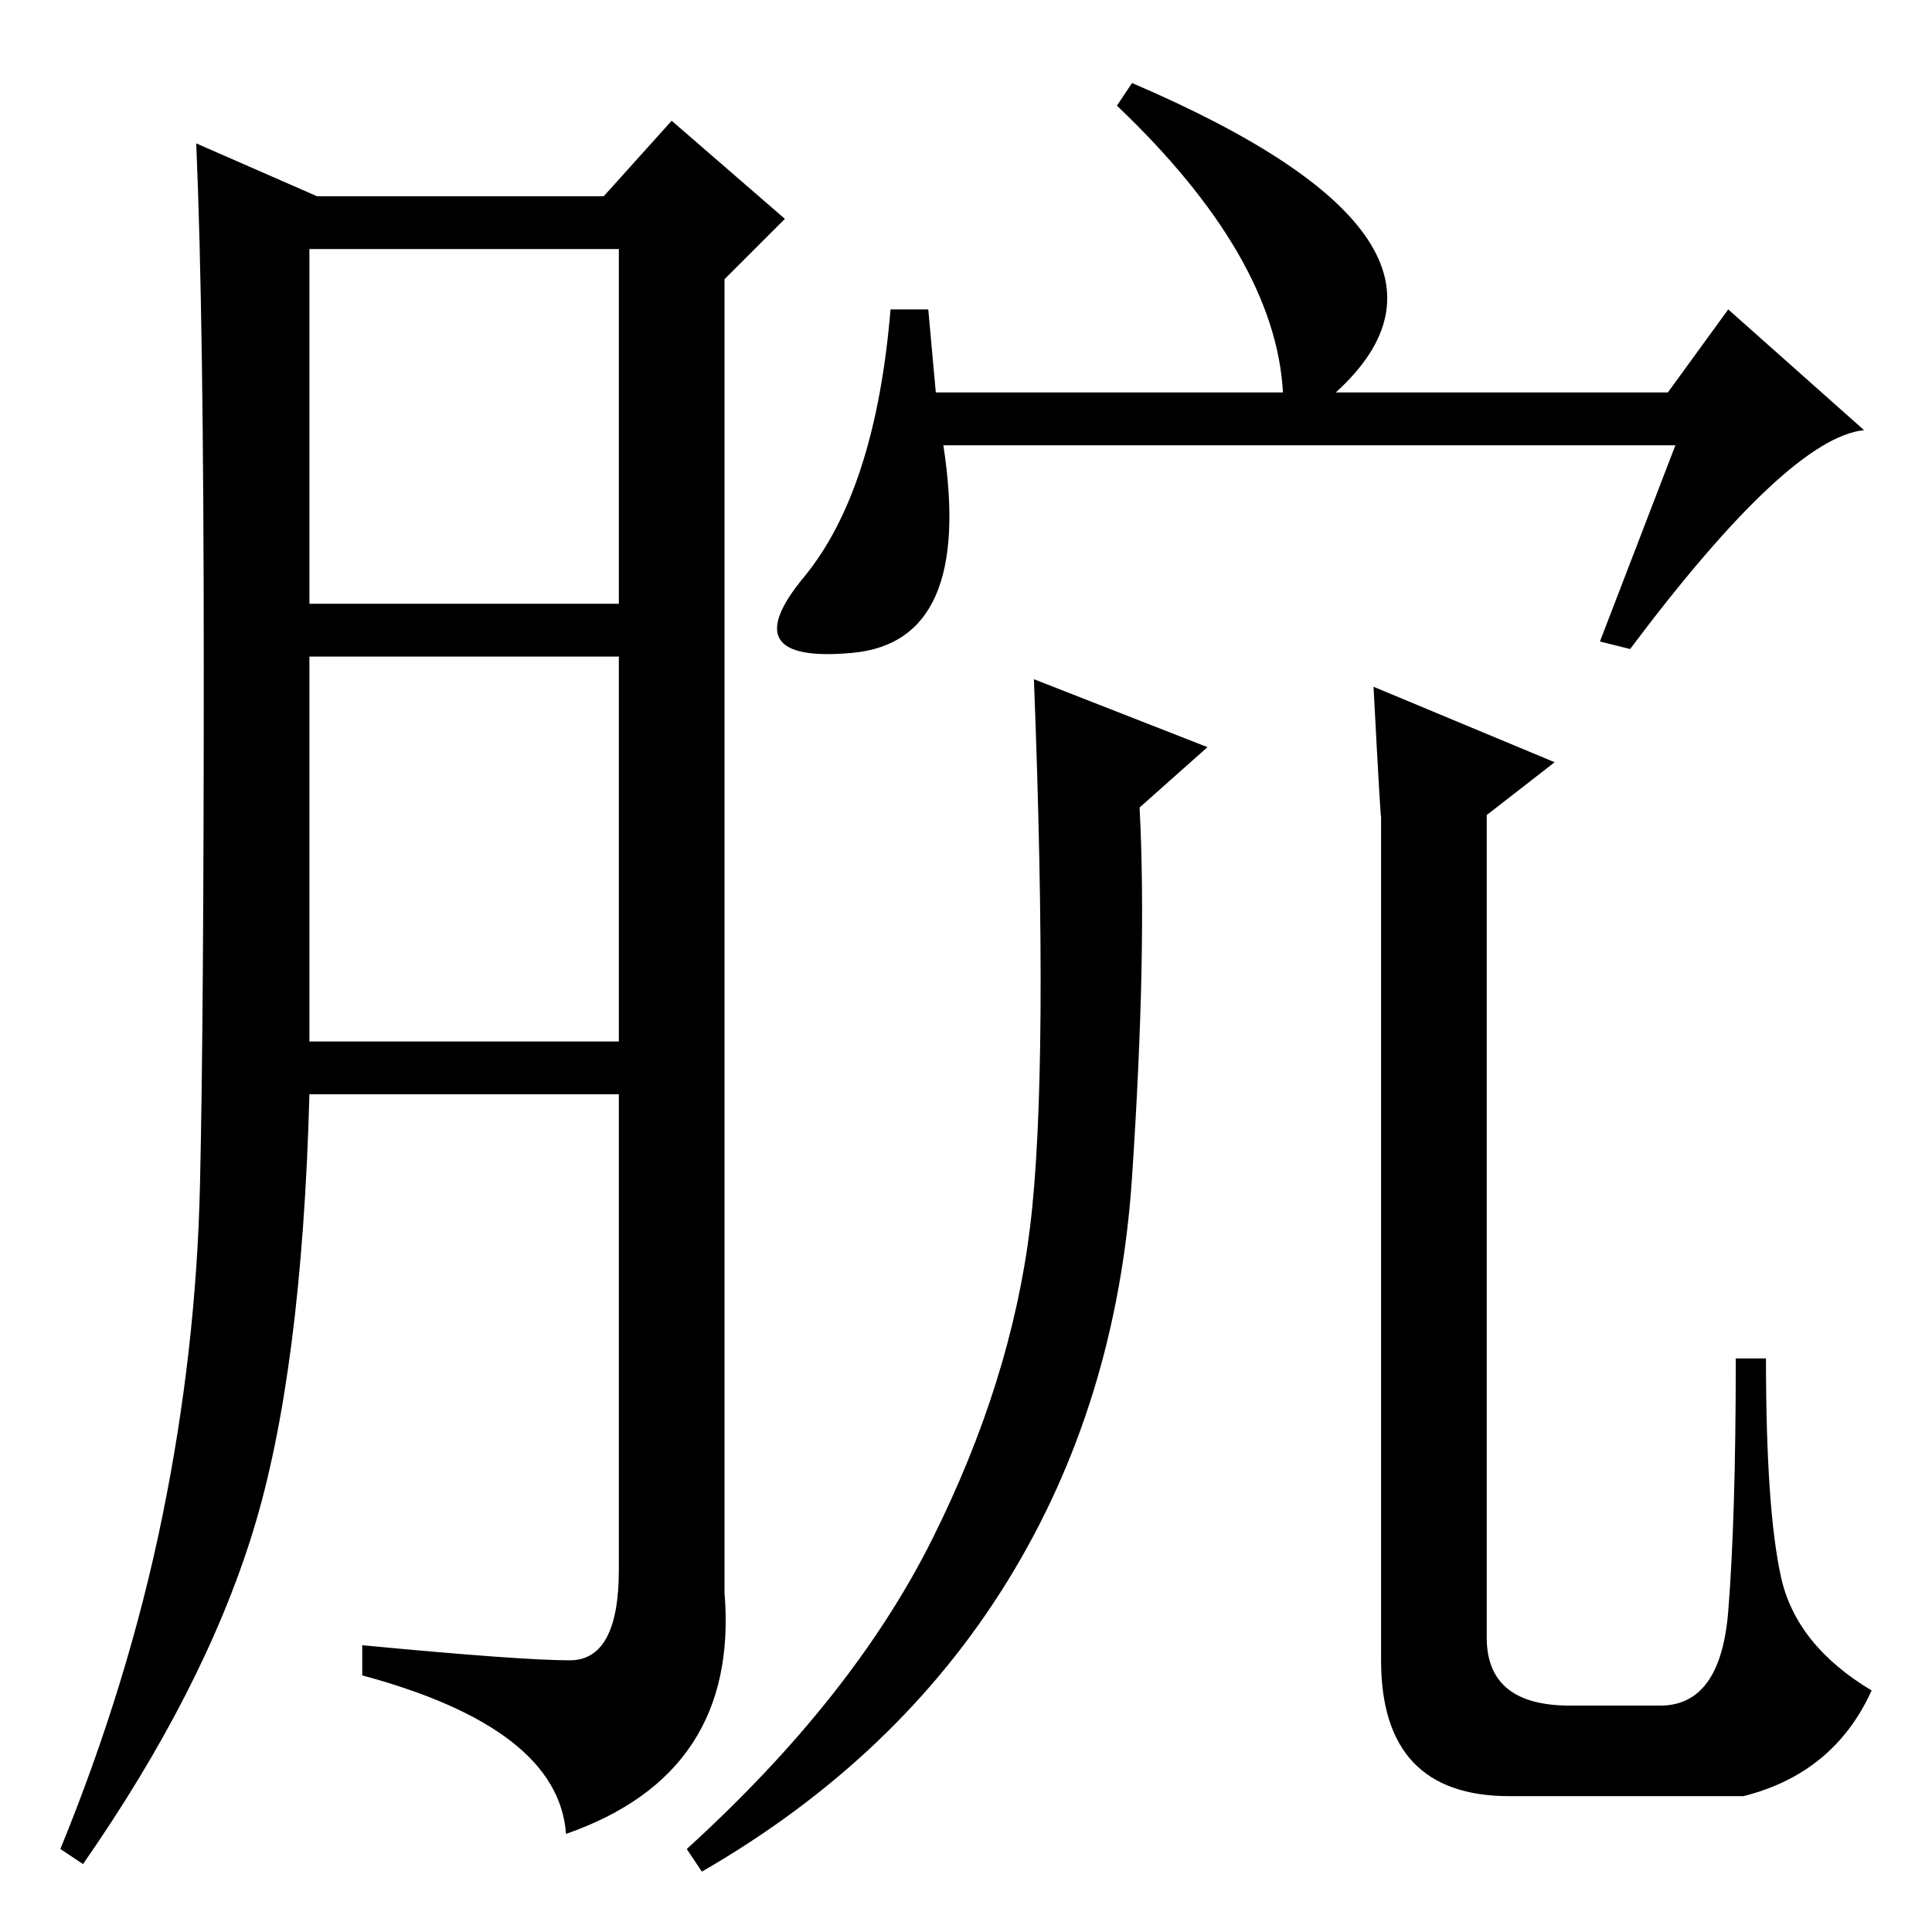 <?xml version="1.0" standalone="no"?>
<!DOCTYPE svg PUBLIC "-//W3C//DTD SVG 1.1//EN" "http://www.w3.org/Graphics/SVG/1.1/DTD/svg11.dtd" >
<svg xmlns="http://www.w3.org/2000/svg" xmlns:xlink="http://www.w3.org/1999/xlink" version="1.1" viewBox="0 -36 256 256">
  <g transform="matrix(1 0 0 -1 0 220)">
   <path fill="currentColor"
d="M222 197h-97q4 -26 -12 -27.5t-6.5 10t11.5 35.5h5l1 -11h46q-1 18 -22 38l2 3q49 -21 27 -41h44l8 11l18 -16q-10 -1 -31 -29l-4 1zM75.5 36q6.5 0 6.5 12v63h-41q-1 -37 -7.5 -58t-22.5 -44l-3 2q9 22 13.5 44t5 44t0.5 68.5t-1 69.5l16 -7h38l9 10l15 -13l-8 -8v-174
q2 -24 -21 -32q-1 14 -27 21v4q21 -2 27.5 -2zM41 176h41v47h-41v-47zM41 118h41v51h-41v-51zM150 100q-2 -30 -16.5 -53.5t-40.5 -38.5l-2 3q22 20 32.5 41t13 41.5t0.5 72.5l23 -9l-9 -8q1 -19 -1 -49zM182 165l24 -10l-9 -7v-109q0 -9 11 -9h12q8 0 9 12.5t1 33.5h4
q0 -20 2 -29t12 -15q-5 -11 -17 -14h-31q-17 0 -17 18v112q0 -2 -1 17z" />
  </g>

</svg>

